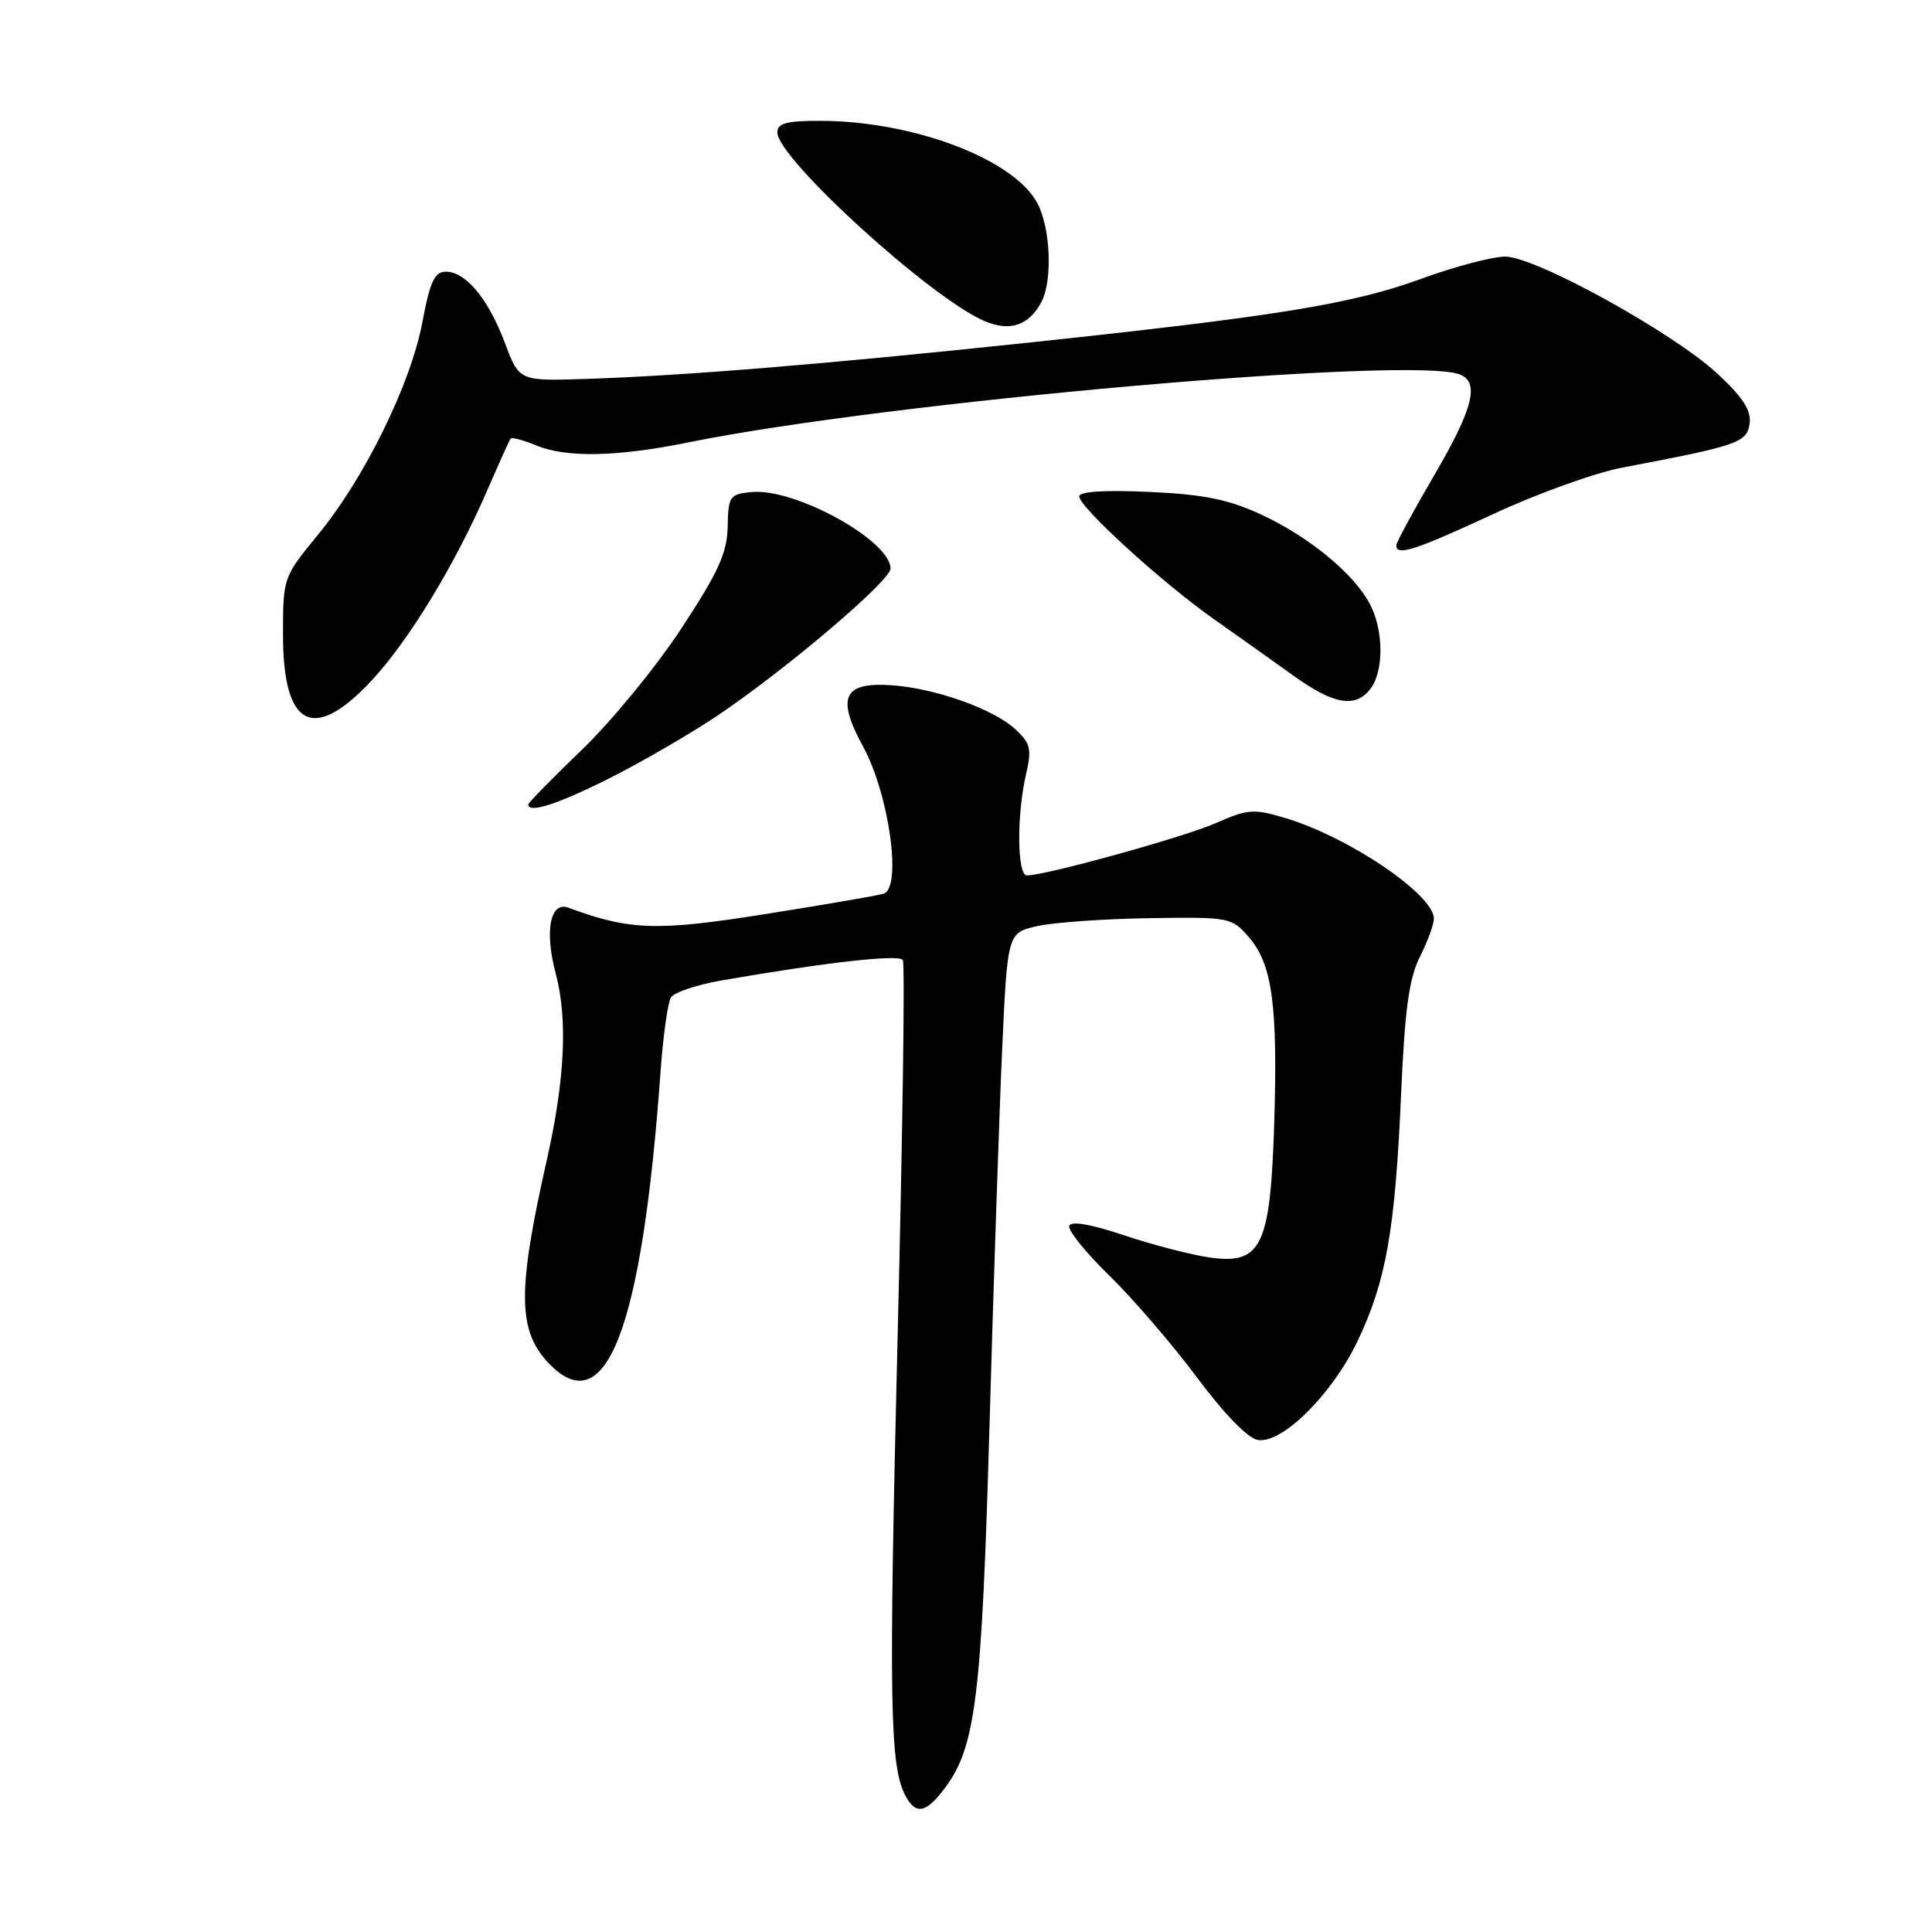 <?xml version="1.0" encoding="UTF-8" standalone="no"?>
<!DOCTYPE svg PUBLIC "-//W3C//DTD SVG 1.1//EN" "http://www.w3.org/Graphics/SVG/1.1/DTD/svg11.dtd" >
<svg xmlns="http://www.w3.org/2000/svg" xmlns:xlink="http://www.w3.org/1999/xlink" version="1.1" viewBox="0 0 256 256">
 <g >
 <path fill="currentColor"
d=" M 125.22 236.90 C 129.28 231.47 130.09 224.87 131.11 189.00 C 131.65 170.03 132.41 147.54 132.79 139.04 C 133.50 123.59 133.50 123.59 137.50 122.70 C 139.70 122.22 146.37 121.75 152.33 121.66 C 162.98 121.50 163.20 121.55 165.52 124.23 C 168.59 127.80 169.32 133.23 168.84 148.87 C 168.33 165.11 167.16 167.57 160.37 166.64 C 157.94 166.30 152.82 164.98 149.00 163.70 C 144.54 162.21 141.91 161.75 141.68 162.43 C 141.48 163.02 143.86 165.97 146.97 169.00 C 150.08 172.03 155.31 178.10 158.59 182.50 C 162.29 187.45 165.38 190.62 166.71 190.81 C 169.96 191.28 176.57 184.68 179.92 177.63 C 183.67 169.74 184.87 162.92 185.65 145.03 C 186.14 133.80 186.70 129.66 188.14 126.79 C 189.16 124.75 190.00 122.47 190.00 121.73 C 190.00 118.55 178.79 110.95 170.36 108.41 C 166.13 107.14 165.36 107.19 161.17 109.04 C 156.97 110.90 138.57 116.00 136.07 116.00 C 134.77 116.00 134.70 108.02 135.95 102.63 C 136.73 99.23 136.56 98.50 134.53 96.62 C 131.64 93.94 123.88 91.18 118.13 90.80 C 111.74 90.36 110.80 92.39 114.36 98.92 C 117.84 105.31 119.55 117.72 117.06 118.43 C 116.20 118.68 109.11 119.90 101.29 121.14 C 87.06 123.40 83.42 123.28 75.33 120.28 C 72.90 119.38 72.13 123.37 73.64 129.02 C 75.24 135.02 74.85 143.08 72.47 153.64 C 68.57 170.90 68.59 176.18 72.57 180.49 C 80.24 188.75 85.07 176.29 87.53 141.94 C 87.87 137.23 88.49 132.83 88.90 132.17 C 89.31 131.50 92.31 130.49 95.57 129.92 C 109.51 127.50 119.14 126.42 119.63 127.21 C 119.92 127.67 119.61 149.95 118.95 176.70 C 117.75 225.71 117.89 234.05 119.99 237.97 C 121.35 240.53 122.73 240.25 125.22 236.90 Z  M 80.78 103.11 C 85.03 100.97 91.43 97.26 95.01 94.86 C 104.07 88.78 118.00 76.95 118.00 75.34 C 118.00 71.63 105.32 64.64 99.60 65.20 C 96.68 65.48 96.50 65.75 96.42 69.78 C 96.35 73.26 95.21 75.78 90.28 83.28 C 86.95 88.35 81.03 95.58 77.11 99.34 C 73.20 103.11 70.00 106.37 70.00 106.59 C 70.00 107.83 73.92 106.56 80.78 103.11 Z  M 49.18 90.24 C 54.13 84.95 60.26 74.89 64.55 65.00 C 66.10 61.42 67.50 58.33 67.65 58.12 C 67.81 57.90 69.35 58.32 71.08 59.03 C 75.04 60.67 81.75 60.54 91.16 58.63 C 117.69 53.24 186.96 47.13 193.42 49.61 C 196.10 50.64 195.20 54.17 190.02 63.01 C 187.29 67.68 185.04 71.84 185.02 72.25 C 184.98 73.74 187.51 72.92 197.92 68.09 C 203.74 65.38 211.43 62.62 215.00 61.95 C 230.26 59.06 231.48 58.65 231.83 56.15 C 232.08 54.41 230.98 52.69 227.62 49.56 C 221.74 44.09 203.49 34.01 199.44 34.00 C 197.76 34.00 192.76 35.32 188.33 36.94 C 179.13 40.30 169.12 41.92 136.00 45.43 C 109.39 48.25 90.58 49.79 77.65 50.21 C 68.80 50.50 68.80 50.50 66.90 45.44 C 64.71 39.60 61.72 36.00 59.07 36.00 C 57.59 36.00 56.98 37.30 55.97 42.68 C 54.42 50.90 48.32 63.32 42.14 70.85 C 37.52 76.47 37.50 76.54 37.50 84.10 C 37.50 96.35 41.50 98.45 49.18 90.24 Z  M 181.61 91.25 C 183.37 88.92 183.35 83.57 181.55 80.10 C 179.46 76.05 173.43 71.09 167.05 68.15 C 162.73 66.16 159.44 65.50 152.25 65.18 C 146.40 64.91 143.00 65.13 143.00 65.77 C 143.00 67.19 154.00 77.22 160.81 82.01 C 163.94 84.22 168.69 87.59 171.36 89.51 C 176.75 93.39 179.62 93.87 181.61 91.25 Z  M 137.98 40.04 C 139.48 37.24 139.22 30.33 137.49 26.99 C 134.47 21.14 121.13 16.05 108.75 16.01 C 104.23 16.00 103.00 16.33 103.00 17.54 C 103.00 20.99 123.43 39.59 130.49 42.56 C 133.83 43.97 136.32 43.13 137.98 40.04 Z "/>
</g>
</svg>